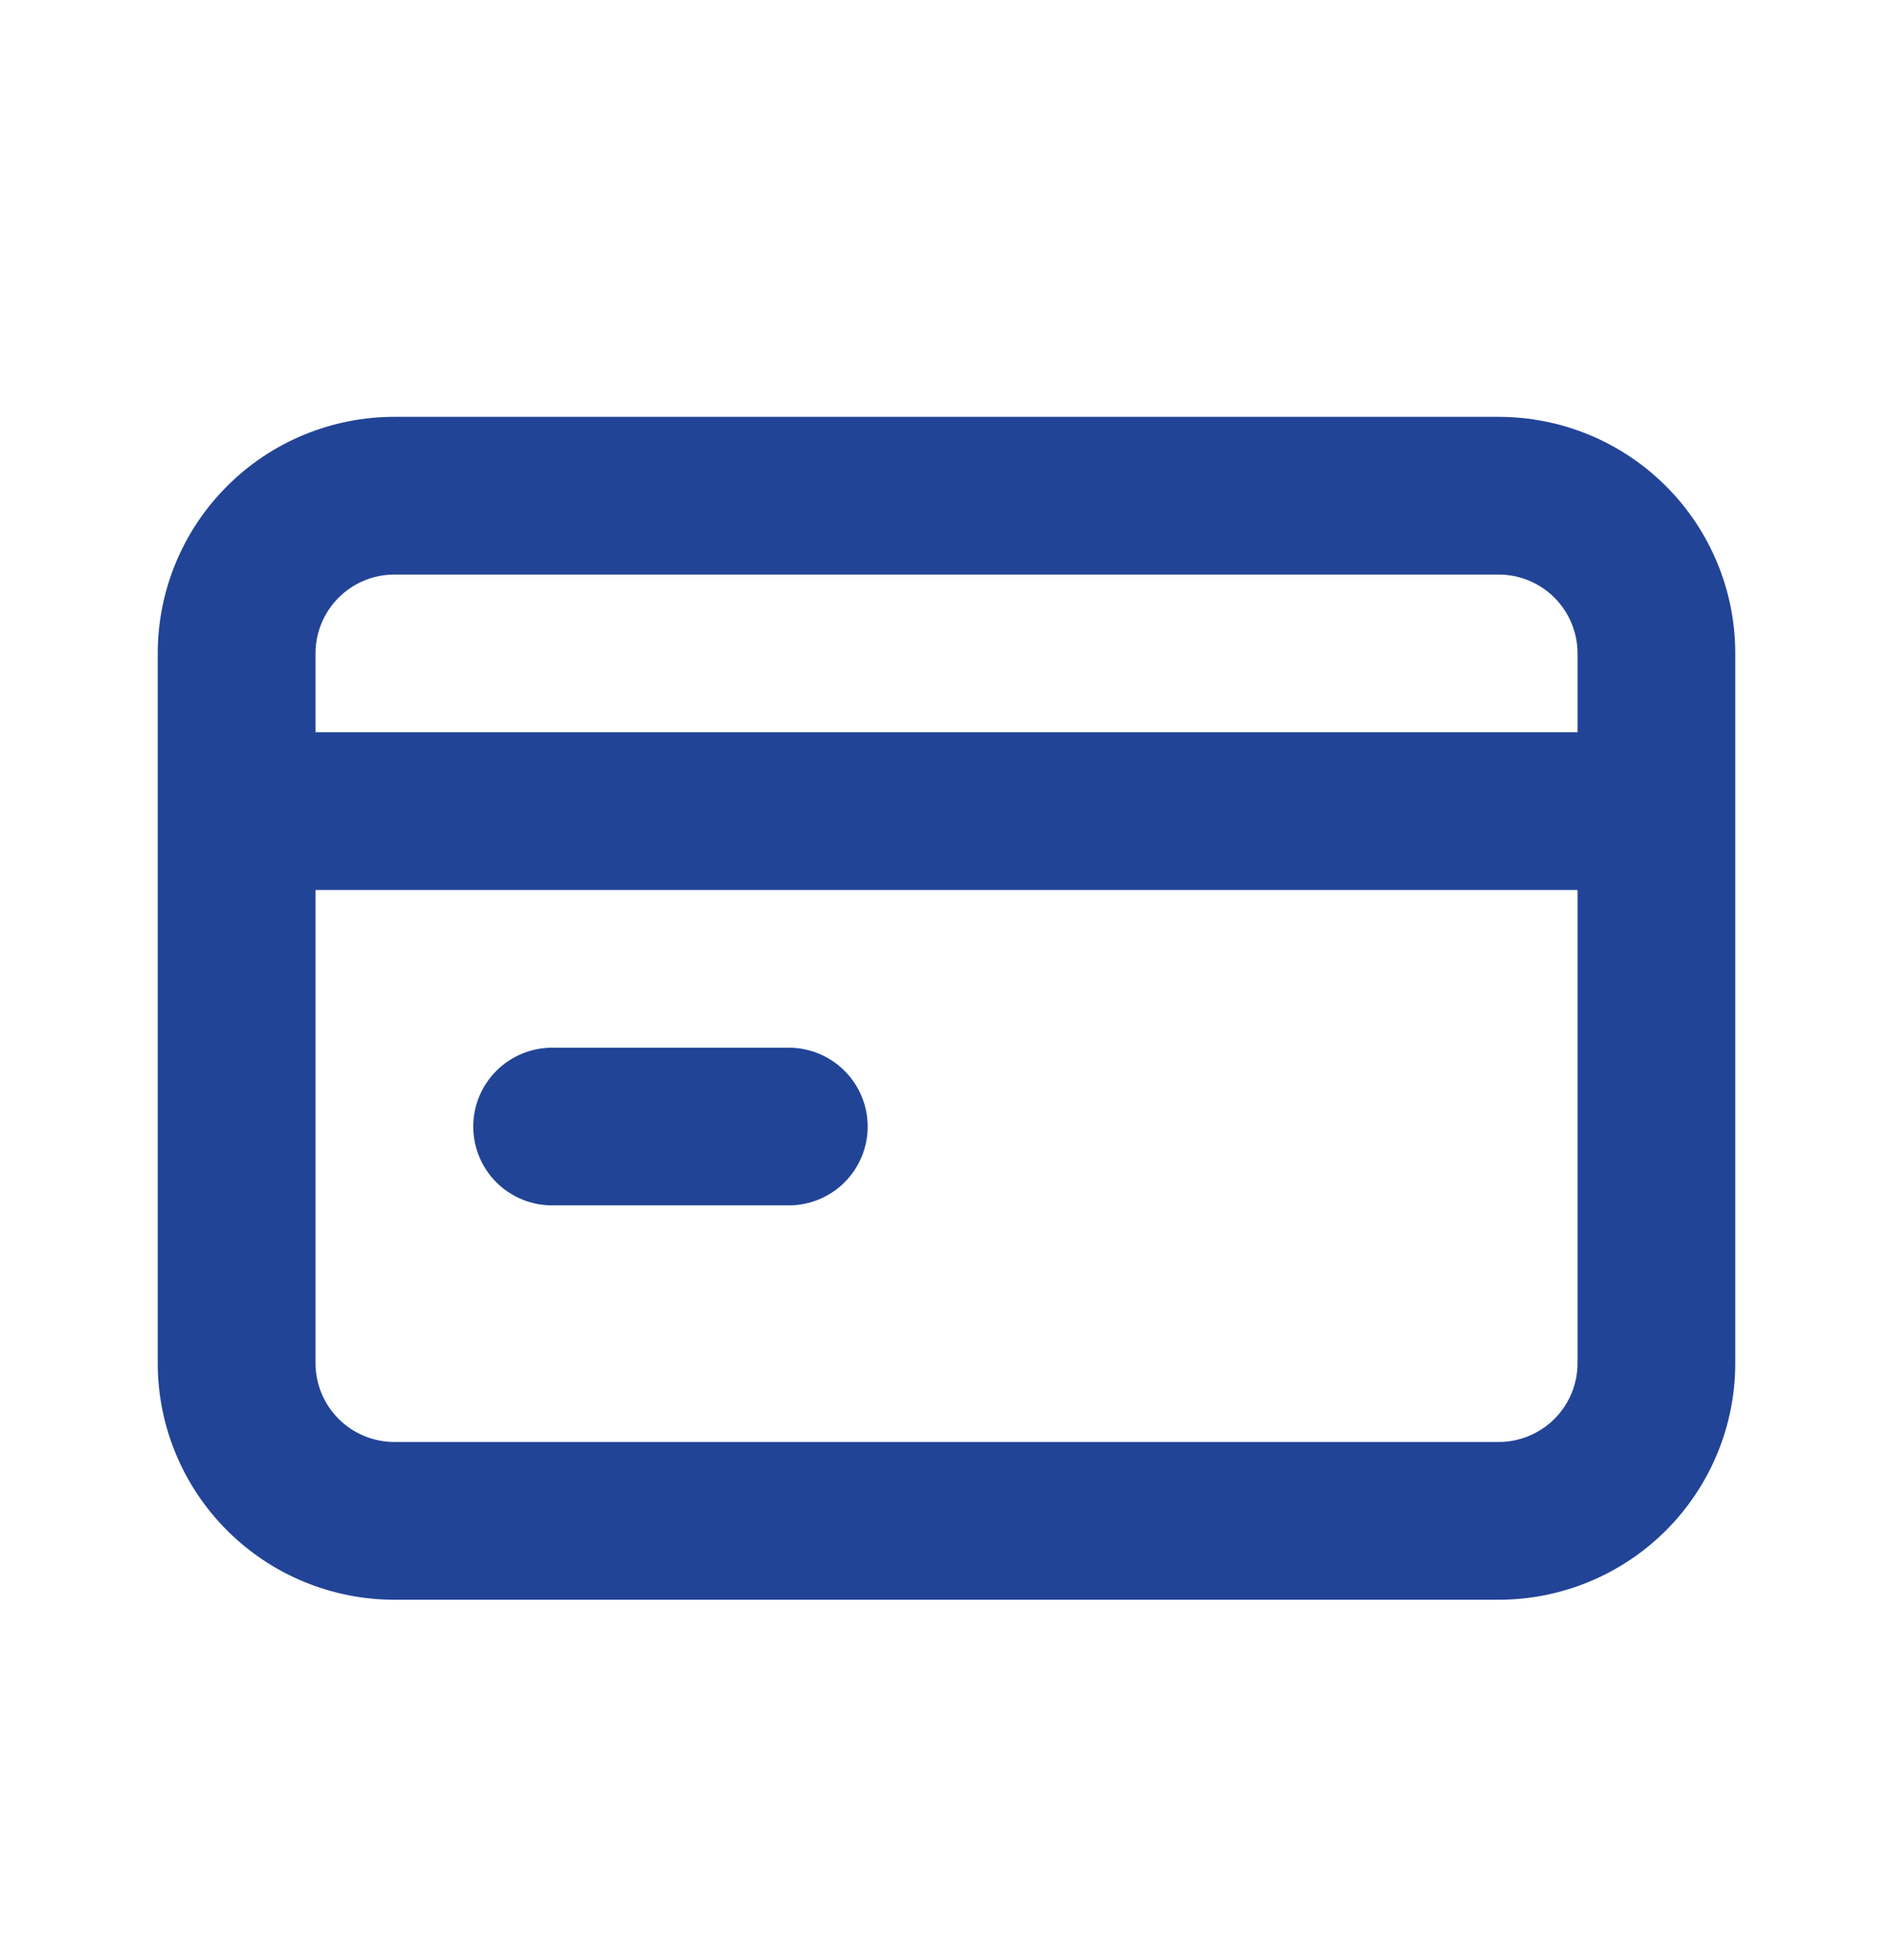 <svg width="28" height="29" viewBox="0 0 28 29" fill="none" xmlns="http://www.w3.org/2000/svg">
<path d="M8.167 17.833H11.667C11.976 17.833 12.273 17.71 12.492 17.492C12.711 17.273 12.834 16.976 12.834 16.667C12.834 16.357 12.711 16.061 12.492 15.842C12.273 15.623 11.976 15.5 11.667 15.5H8.167C7.857 15.5 7.561 15.623 7.342 15.842C7.123 16.061 7 16.357 7 16.667C7 16.976 7.123 17.273 7.342 17.492C7.561 17.71 7.857 17.833 8.167 17.833ZM22.167 6.167H5.833C4.905 6.167 4.015 6.535 3.359 7.192C2.702 7.848 2.333 8.738 2.333 9.667V20.167C2.333 21.095 2.702 21.985 3.359 22.642C4.015 23.298 4.905 23.667 5.833 23.667H22.167C23.095 23.667 23.985 23.298 24.642 22.642C25.298 21.985 25.667 21.095 25.667 20.167V9.667C25.667 8.738 25.298 7.848 24.642 7.192C23.985 6.535 23.095 6.167 22.167 6.167ZM23.334 20.167C23.334 20.476 23.211 20.773 22.992 20.992C22.773 21.21 22.476 21.333 22.167 21.333H5.833C5.524 21.333 5.227 21.21 5.009 20.992C4.79 20.773 4.667 20.476 4.667 20.167V13.167H23.334V20.167ZM23.334 10.833H4.667V9.667C4.667 9.357 4.79 9.061 5.009 8.842C5.227 8.623 5.524 8.5 5.833 8.5H22.167C22.476 8.5 22.773 8.623 22.992 8.842C23.211 9.061 23.334 9.357 23.334 9.667V10.833Z" fill="#224497"/>
</svg>
